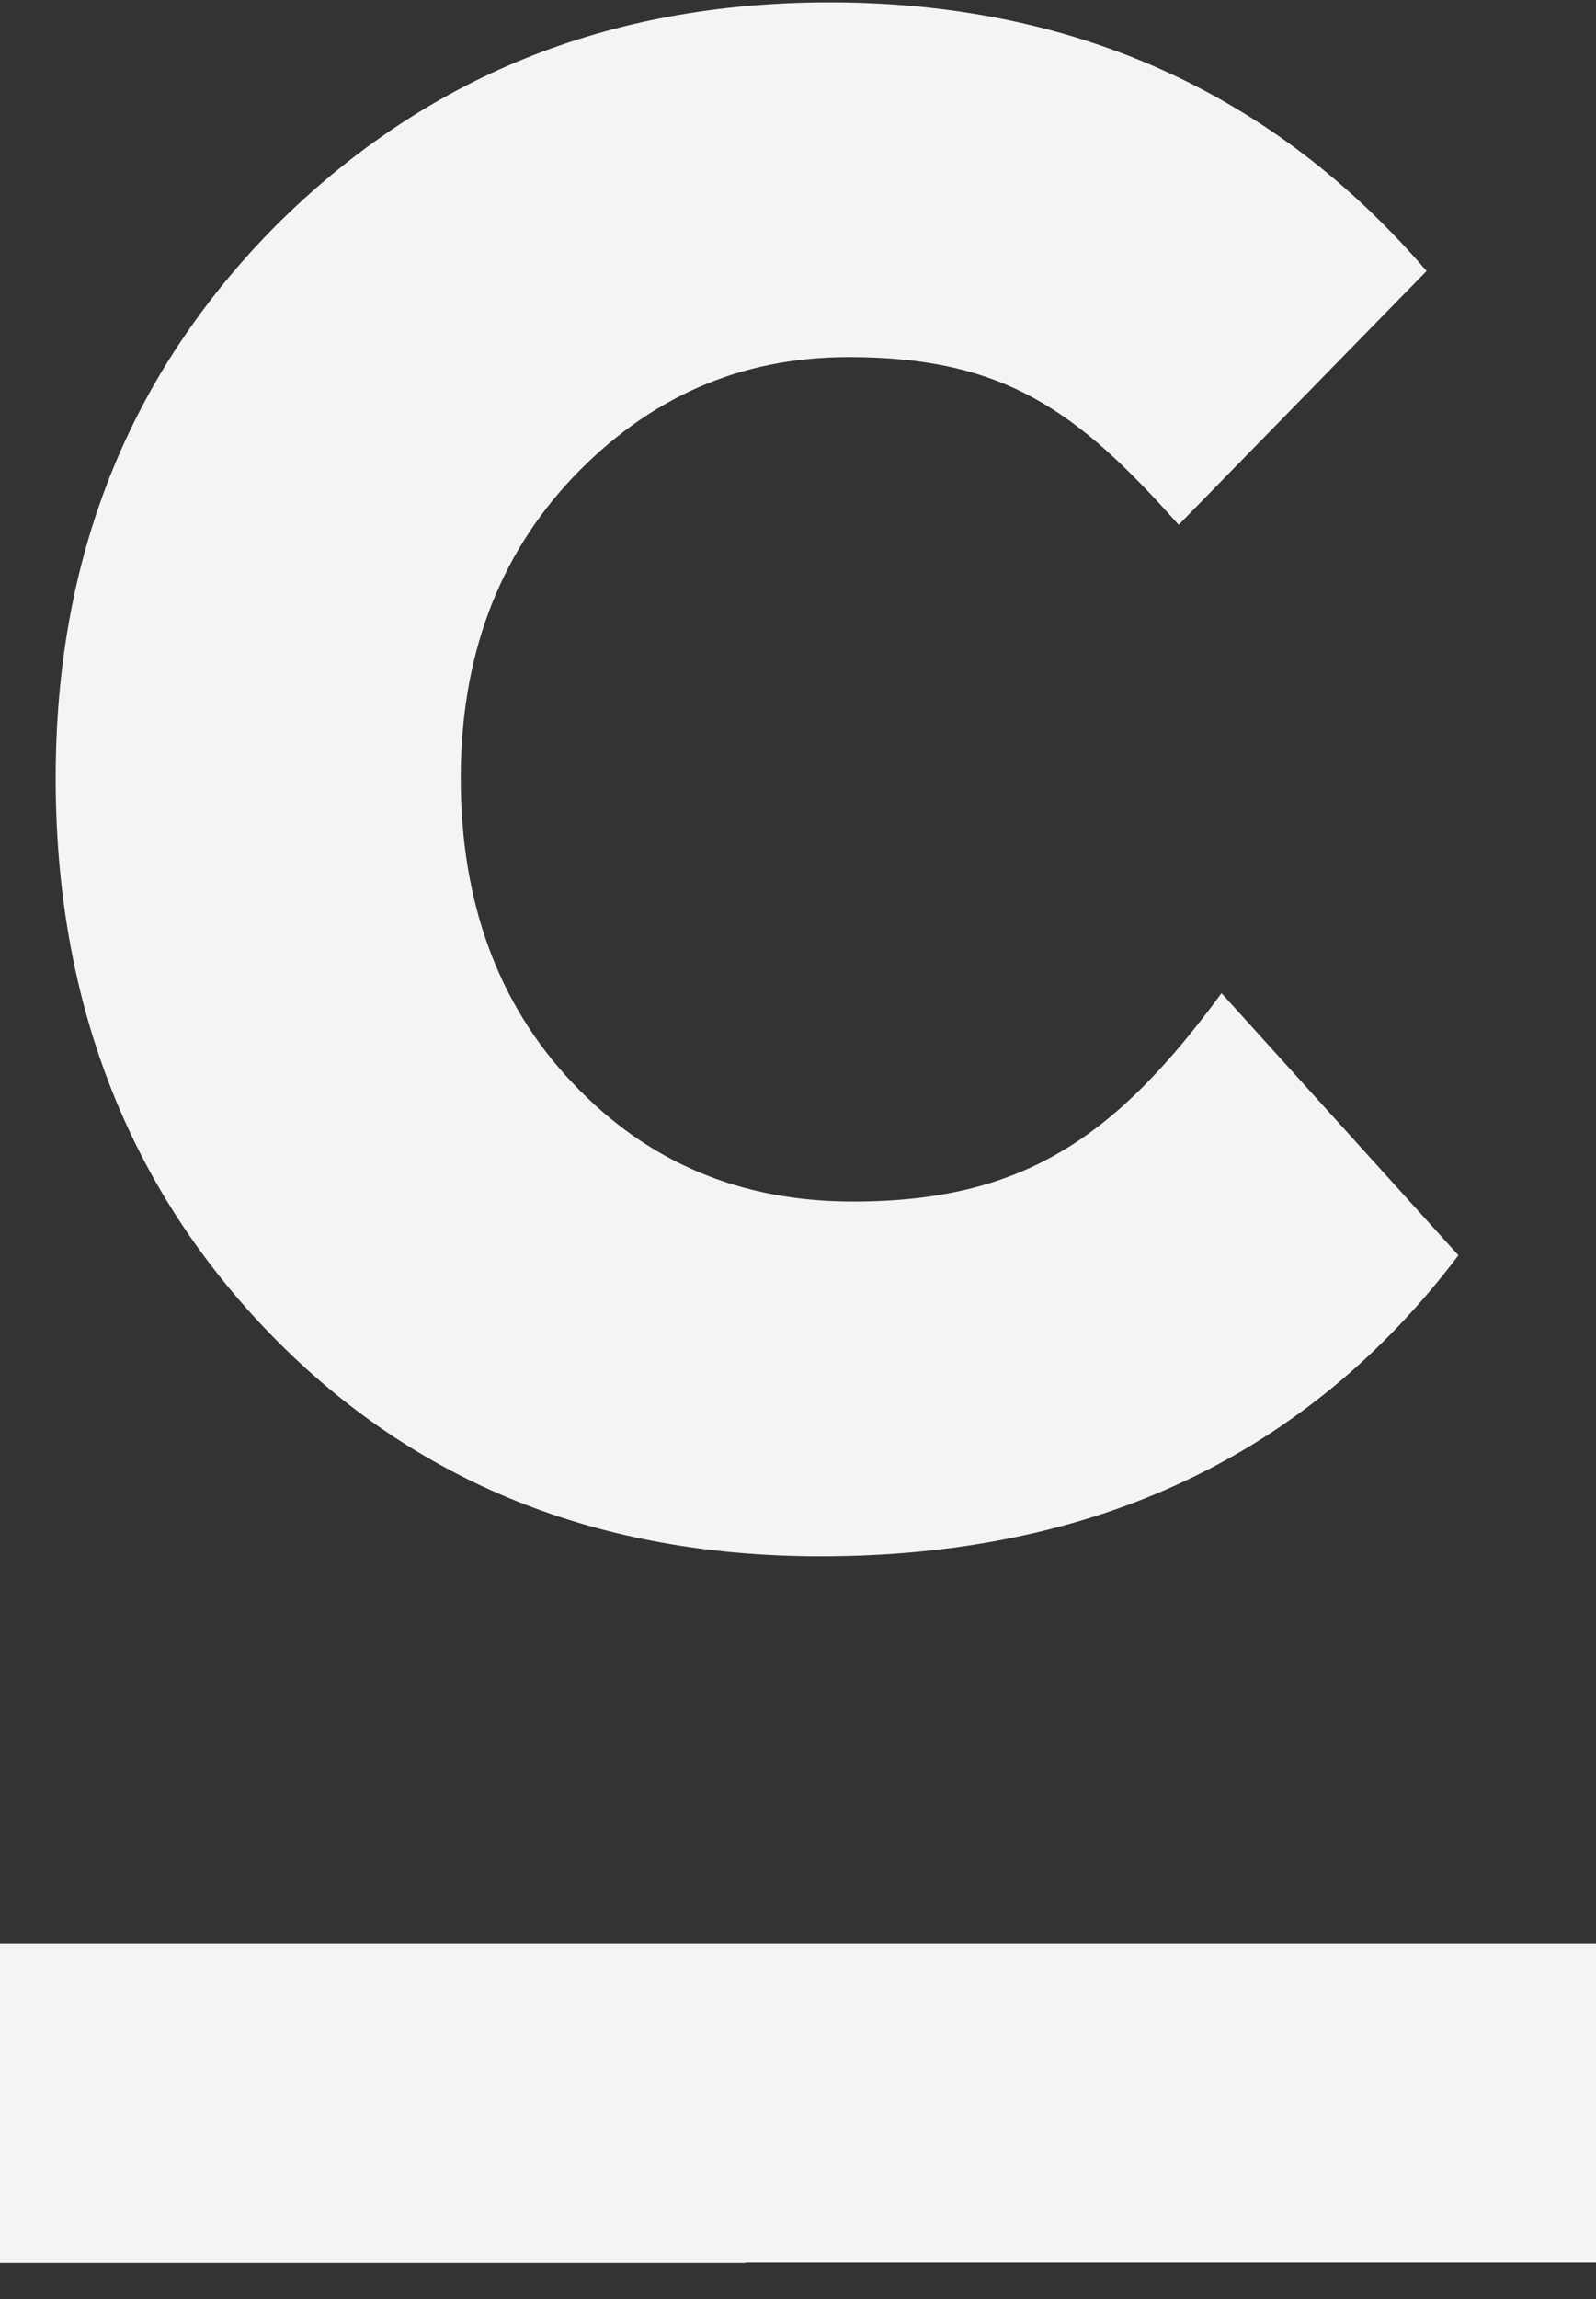 <svg width="25px" height="36px" viewBox="0 0 25 36" version="1.1" xmlns="http://www.w3.org/2000/svg" xmlns:xlink="http://www.w3.org/1999/xlink">
  <rect x="0" y="0" width="25" height="36" fill="#333333" stroke="none"/>
  <!-- Generator: Sketch 3.8.3 (29802) - http://www.bohemiancoding.com/sketch -->
  <title>CD icon</title>
  <desc>Created with Sketch.</desc>
  <defs></defs>
  <g id="Symbols" stroke="none" stroke-width="1" fill="none" fill-rule="evenodd">
    <g id="C-icon" fill="rgb(243, 244, 245)">
      <g id="CD-icon">
        <polygon id="Shape" points="25 35.43 25 30.436 0 30.436 0 35.436 11.679 35.436 11.679 35.43"></polygon>
        <path d="M18.463,8.218 C16.877,6.433 15.731,5.592 13.297,5.592 C11.576,5.592 10.159,6.233 8.975,7.474 C7.795,8.72 7.217,10.3 7.217,12.187 C7.217,14.107 7.791,15.72 8.975,16.965 C10.154,18.211 11.609,18.815 13.362,18.815 C16.029,18.815 17.479,17.807 19.134,15.552 L22.845,19.657 C20.481,22.785 17.139,24.37 12.854,24.37 C9.376,24.37 6.509,23.226 4.247,20.902 C1.986,18.578 0.872,15.65 0.872,12.187 C0.872,8.72 2.019,5.861 4.317,3.537 C6.648,1.213 9.516,0.037 12.994,0.037 C16.808,0.037 19.95,1.45 22.346,4.244 L18.463,8.218 L18.463,8.218 Z" id="Shape"></path>
      </g>
    </g>
  </g>
</svg>

